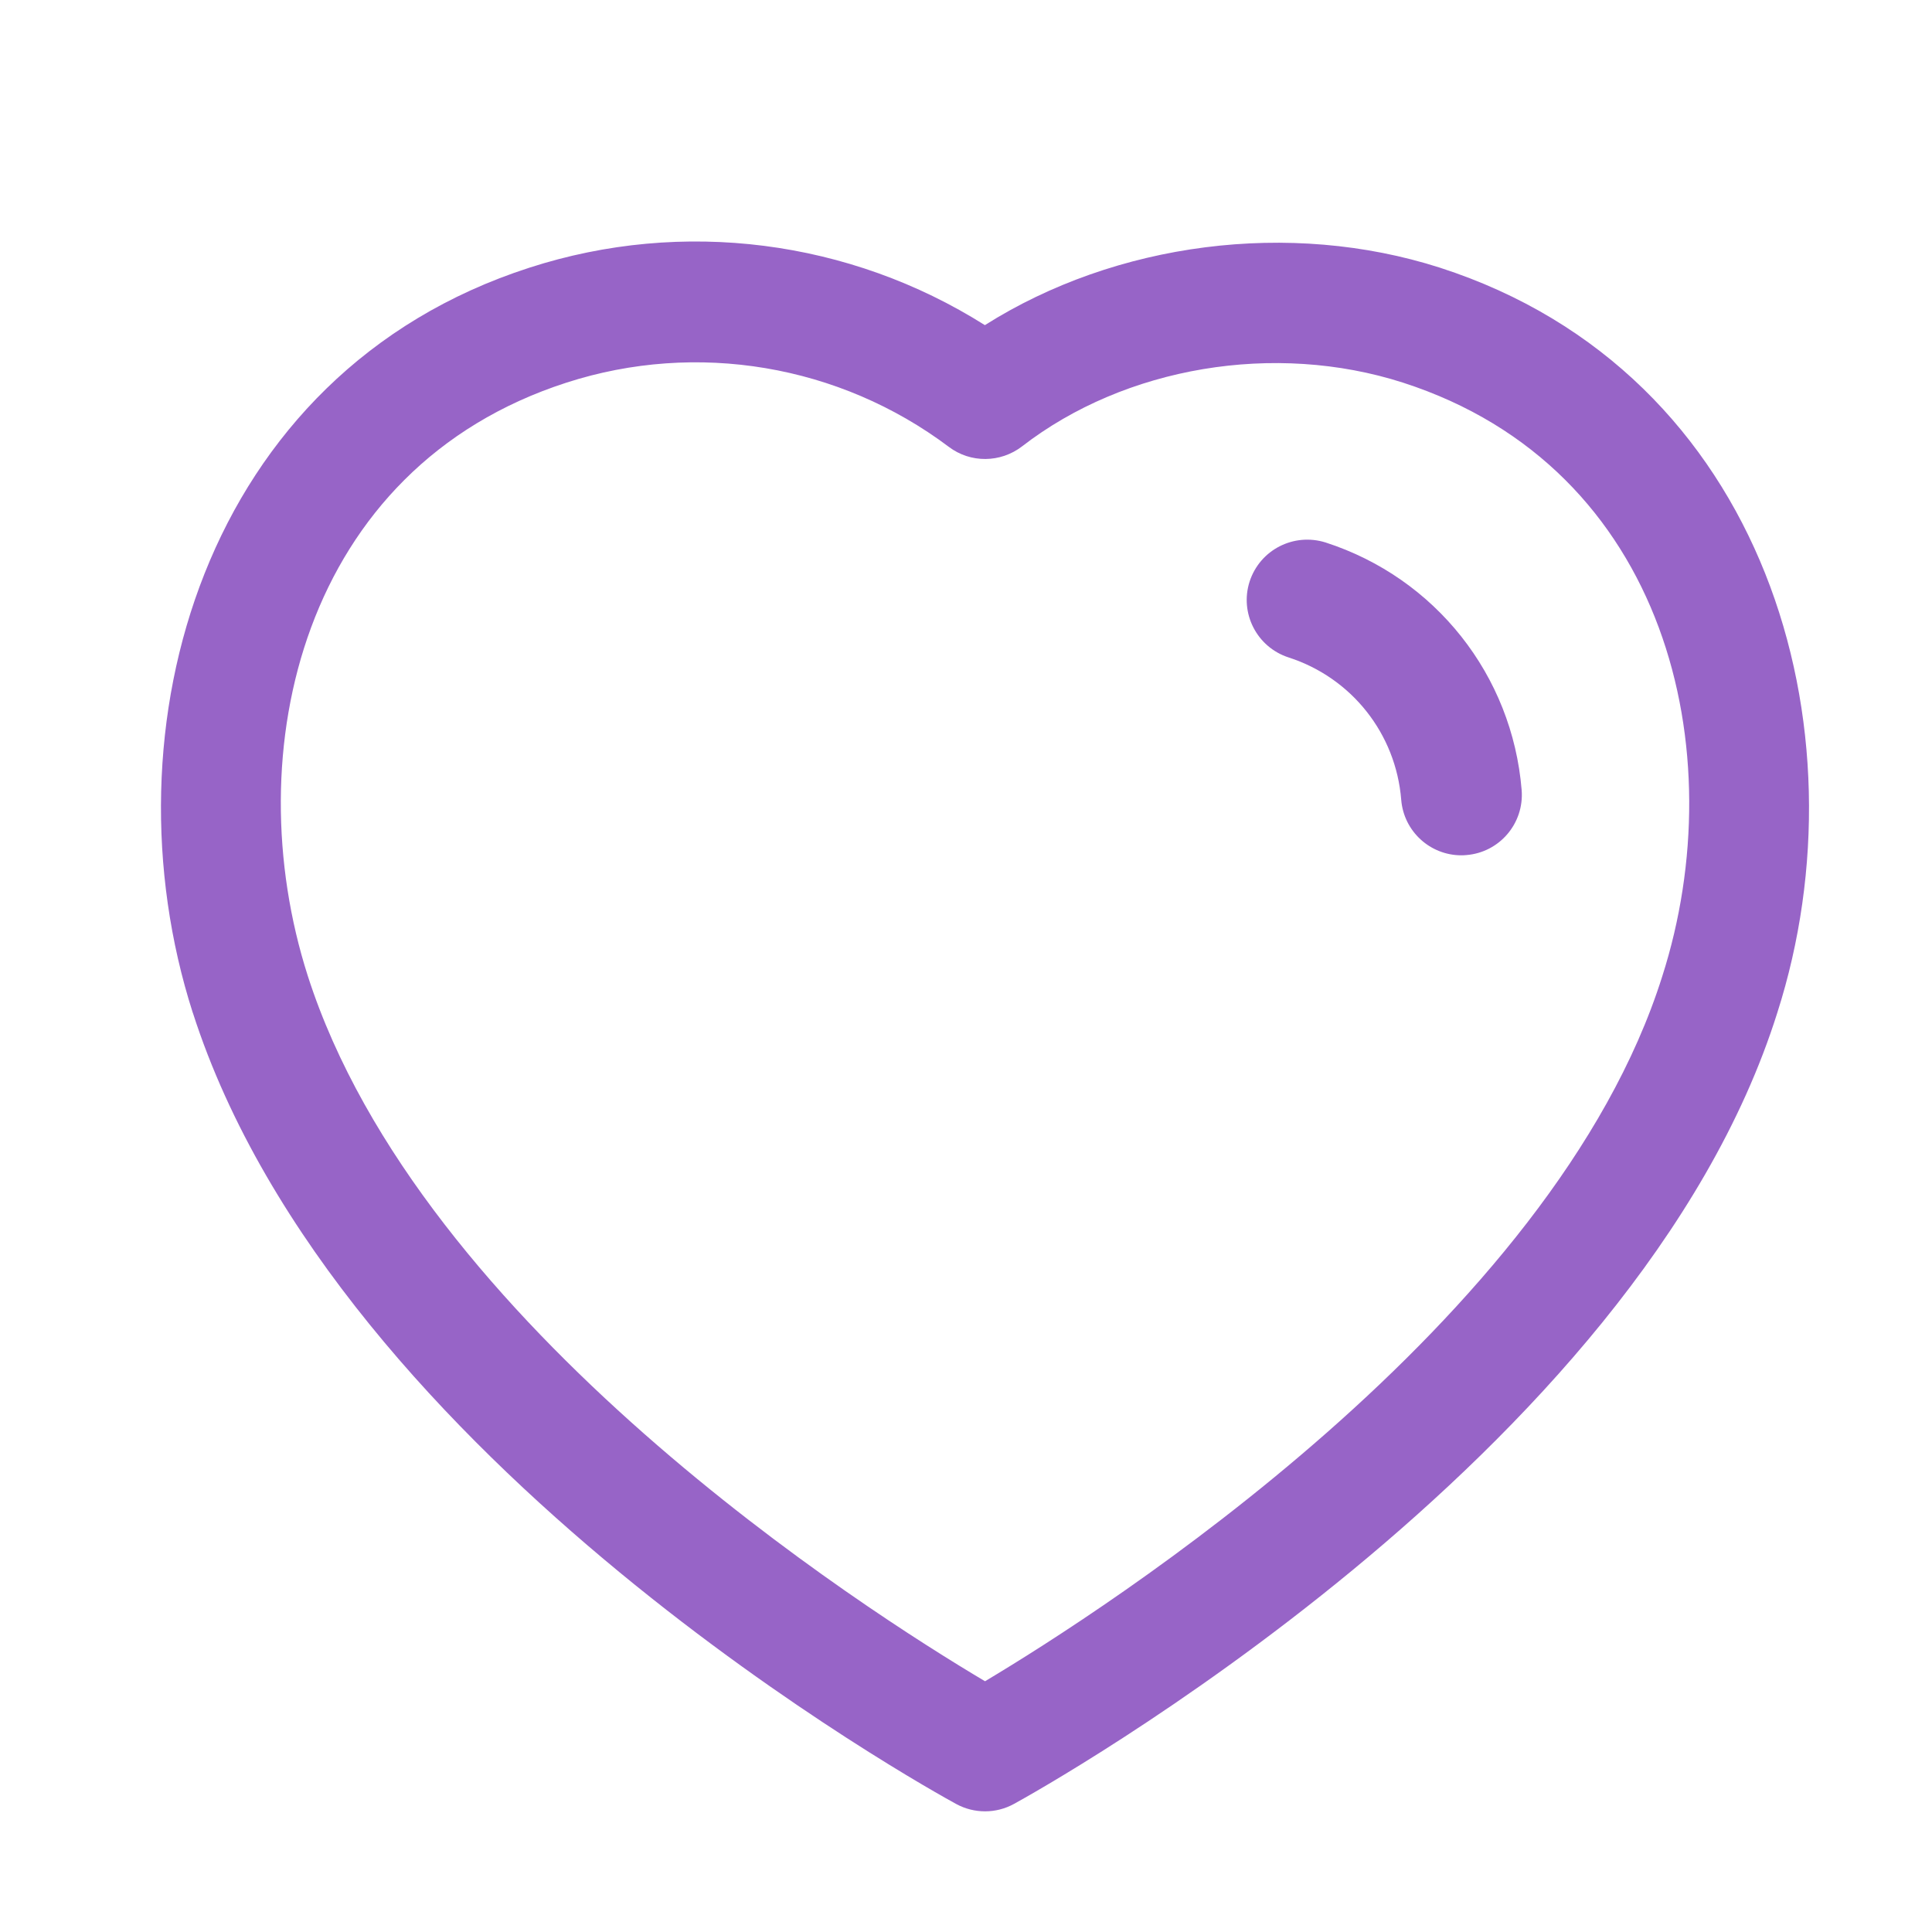 <svg width="48" height="48" viewBox="0 0 48 48" fill="none" xmlns="http://www.w3.org/2000/svg">
<path fill-rule="evenodd" clip-rule="evenodd" d="M24.469 8.078C27.721 6.022 32.041 5.454 35.773 6.65C43.891 9.268 46.411 18.118 44.157 25.16C40.679 36.22 25.825 44.47 25.195 44.816C24.971 44.94 24.723 45.002 24.475 45.002C24.227 45.002 23.981 44.942 23.757 44.82C23.131 44.478 8.385 36.35 4.791 25.162C4.789 25.162 4.789 25.16 4.789 25.16C2.533 18.116 5.045 9.264 13.155 6.65C16.963 5.418 21.113 5.96 24.469 8.078ZM14.075 9.506C7.513 11.622 5.865 18.68 7.647 24.246C10.451 32.97 21.529 40.024 24.473 41.77C27.427 40.006 38.585 32.874 41.299 24.254C43.081 18.682 41.427 11.624 34.855 9.506C31.671 8.484 27.957 9.106 25.393 11.09C24.857 11.502 24.113 11.51 23.573 11.102C20.857 9.06 17.309 8.462 14.075 9.506ZM32.935 13.478C35.661 14.36 37.571 16.774 37.805 19.628C37.871 20.454 37.257 21.178 36.431 21.244C36.389 21.248 36.349 21.25 36.307 21.25C35.533 21.25 34.877 20.656 34.813 19.872C34.681 18.228 33.581 16.84 32.015 16.334C31.225 16.078 30.793 15.232 31.047 14.446C31.305 13.658 32.143 13.23 32.935 13.478Z" fill="#9764C7"/>
</svg>
